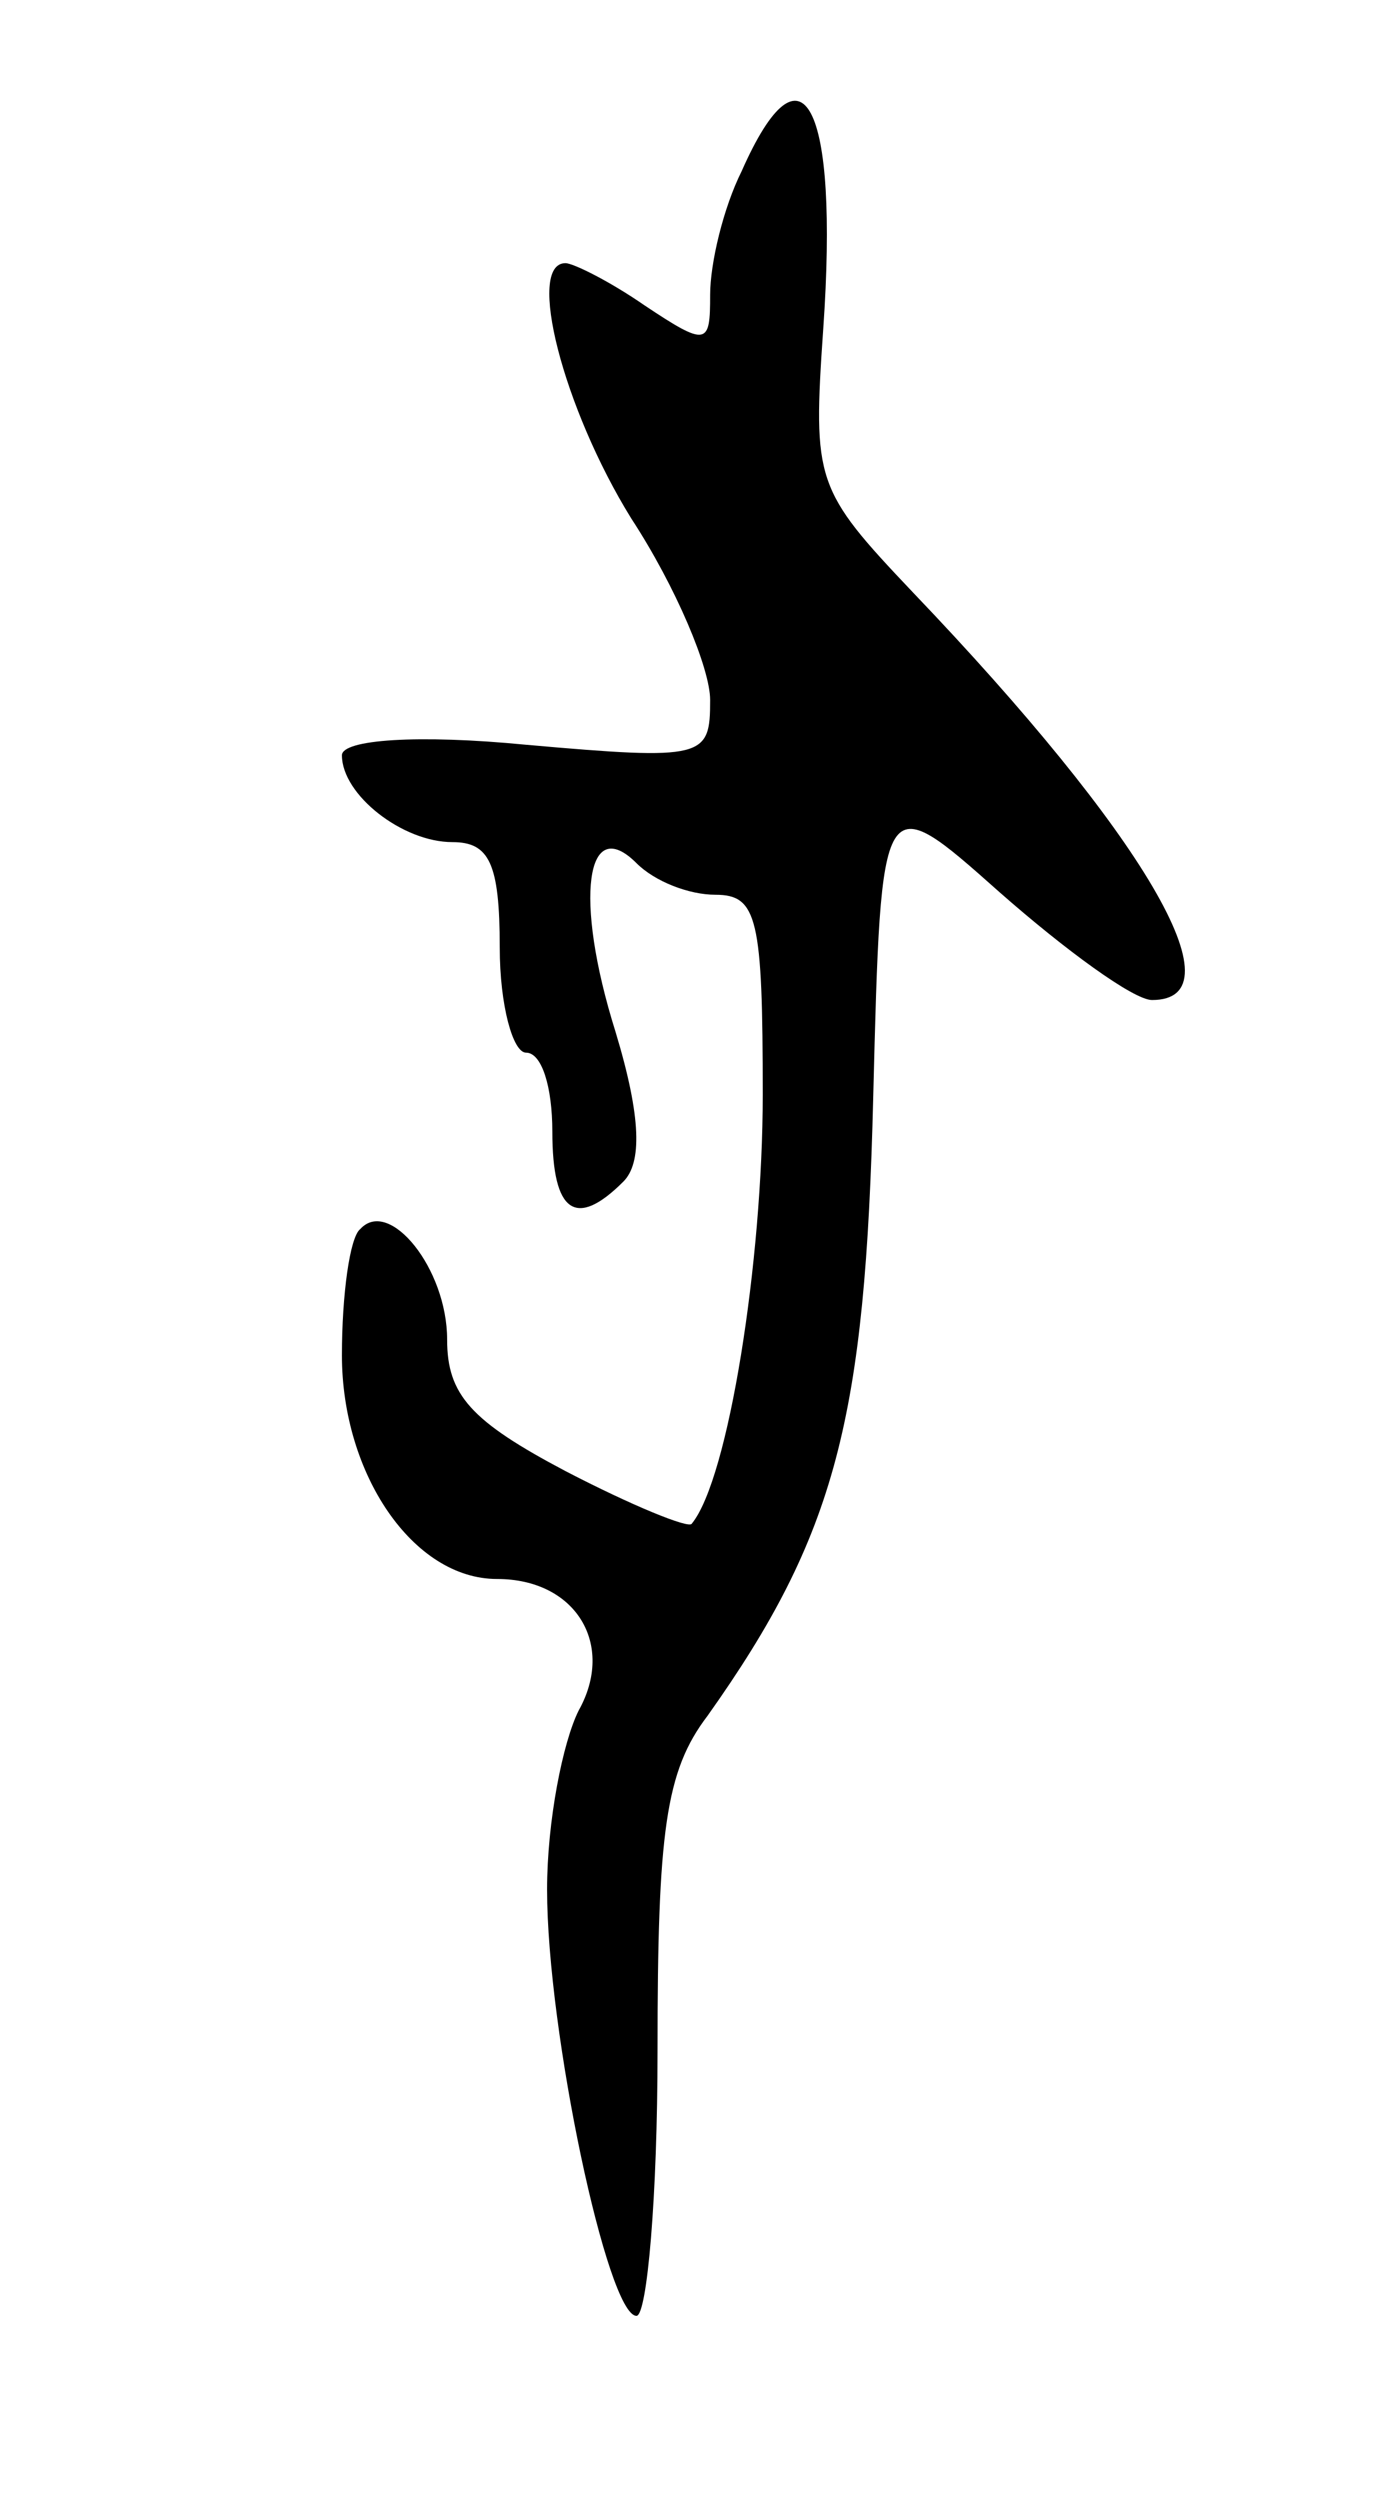 <svg version="1.0" xmlns="http://www.w3.org/2000/svg"
 width="53pt" height="95pt" viewBox="0 0 53 95"
 preserveAspectRatio="xMidYMid meet">
<g transform="translate(0,95) scale(0.1,-0.1)"
fill="#000000" stroke="none">
<path d="M282 885 c-7 -14 -12 -35 -12 -47 0 -19 -1 -20 -25 -4 -13 9 -27 16
-30 16 -15 0 -1 -55 25 -97 17 -26 30 -57 30 -69 0 -22 -2 -23 -70 -17 -41 4
-70 2 -70 -4 0 -15 23 -33 42 -33 14 0 18 -8 18 -40 0 -22 5 -40 10 -40 6 0
10 -13 10 -30 0 -31 9 -37 27 -19 7 7 7 24 -3 57 -16 51 -11 83 8 64 7 -7 20
-12 30 -12 16 0 18 -9 18 -76 0 -63 -13 -146 -27 -163 -1 -2 -23 7 -48 20 -36
19 -45 29 -45 50 0 27 -22 54 -33 42 -4 -3 -7 -25 -7 -48 0 -45 27 -85 59 -85
30 0 45 -25 31 -50 -6 -12 -12 -42 -12 -68 0 -54 23 -162 34 -162 4 0 8 45 8
101 0 83 3 106 19 127 49 69 60 113 63 235 3 118 3 118 48 78 25 -22 51 -41
58 -41 34 0 -3 63 -91 155 -37 39 -38 42 -34 100 6 86 -8 112 -31 60z"/>
</g>
</svg>
